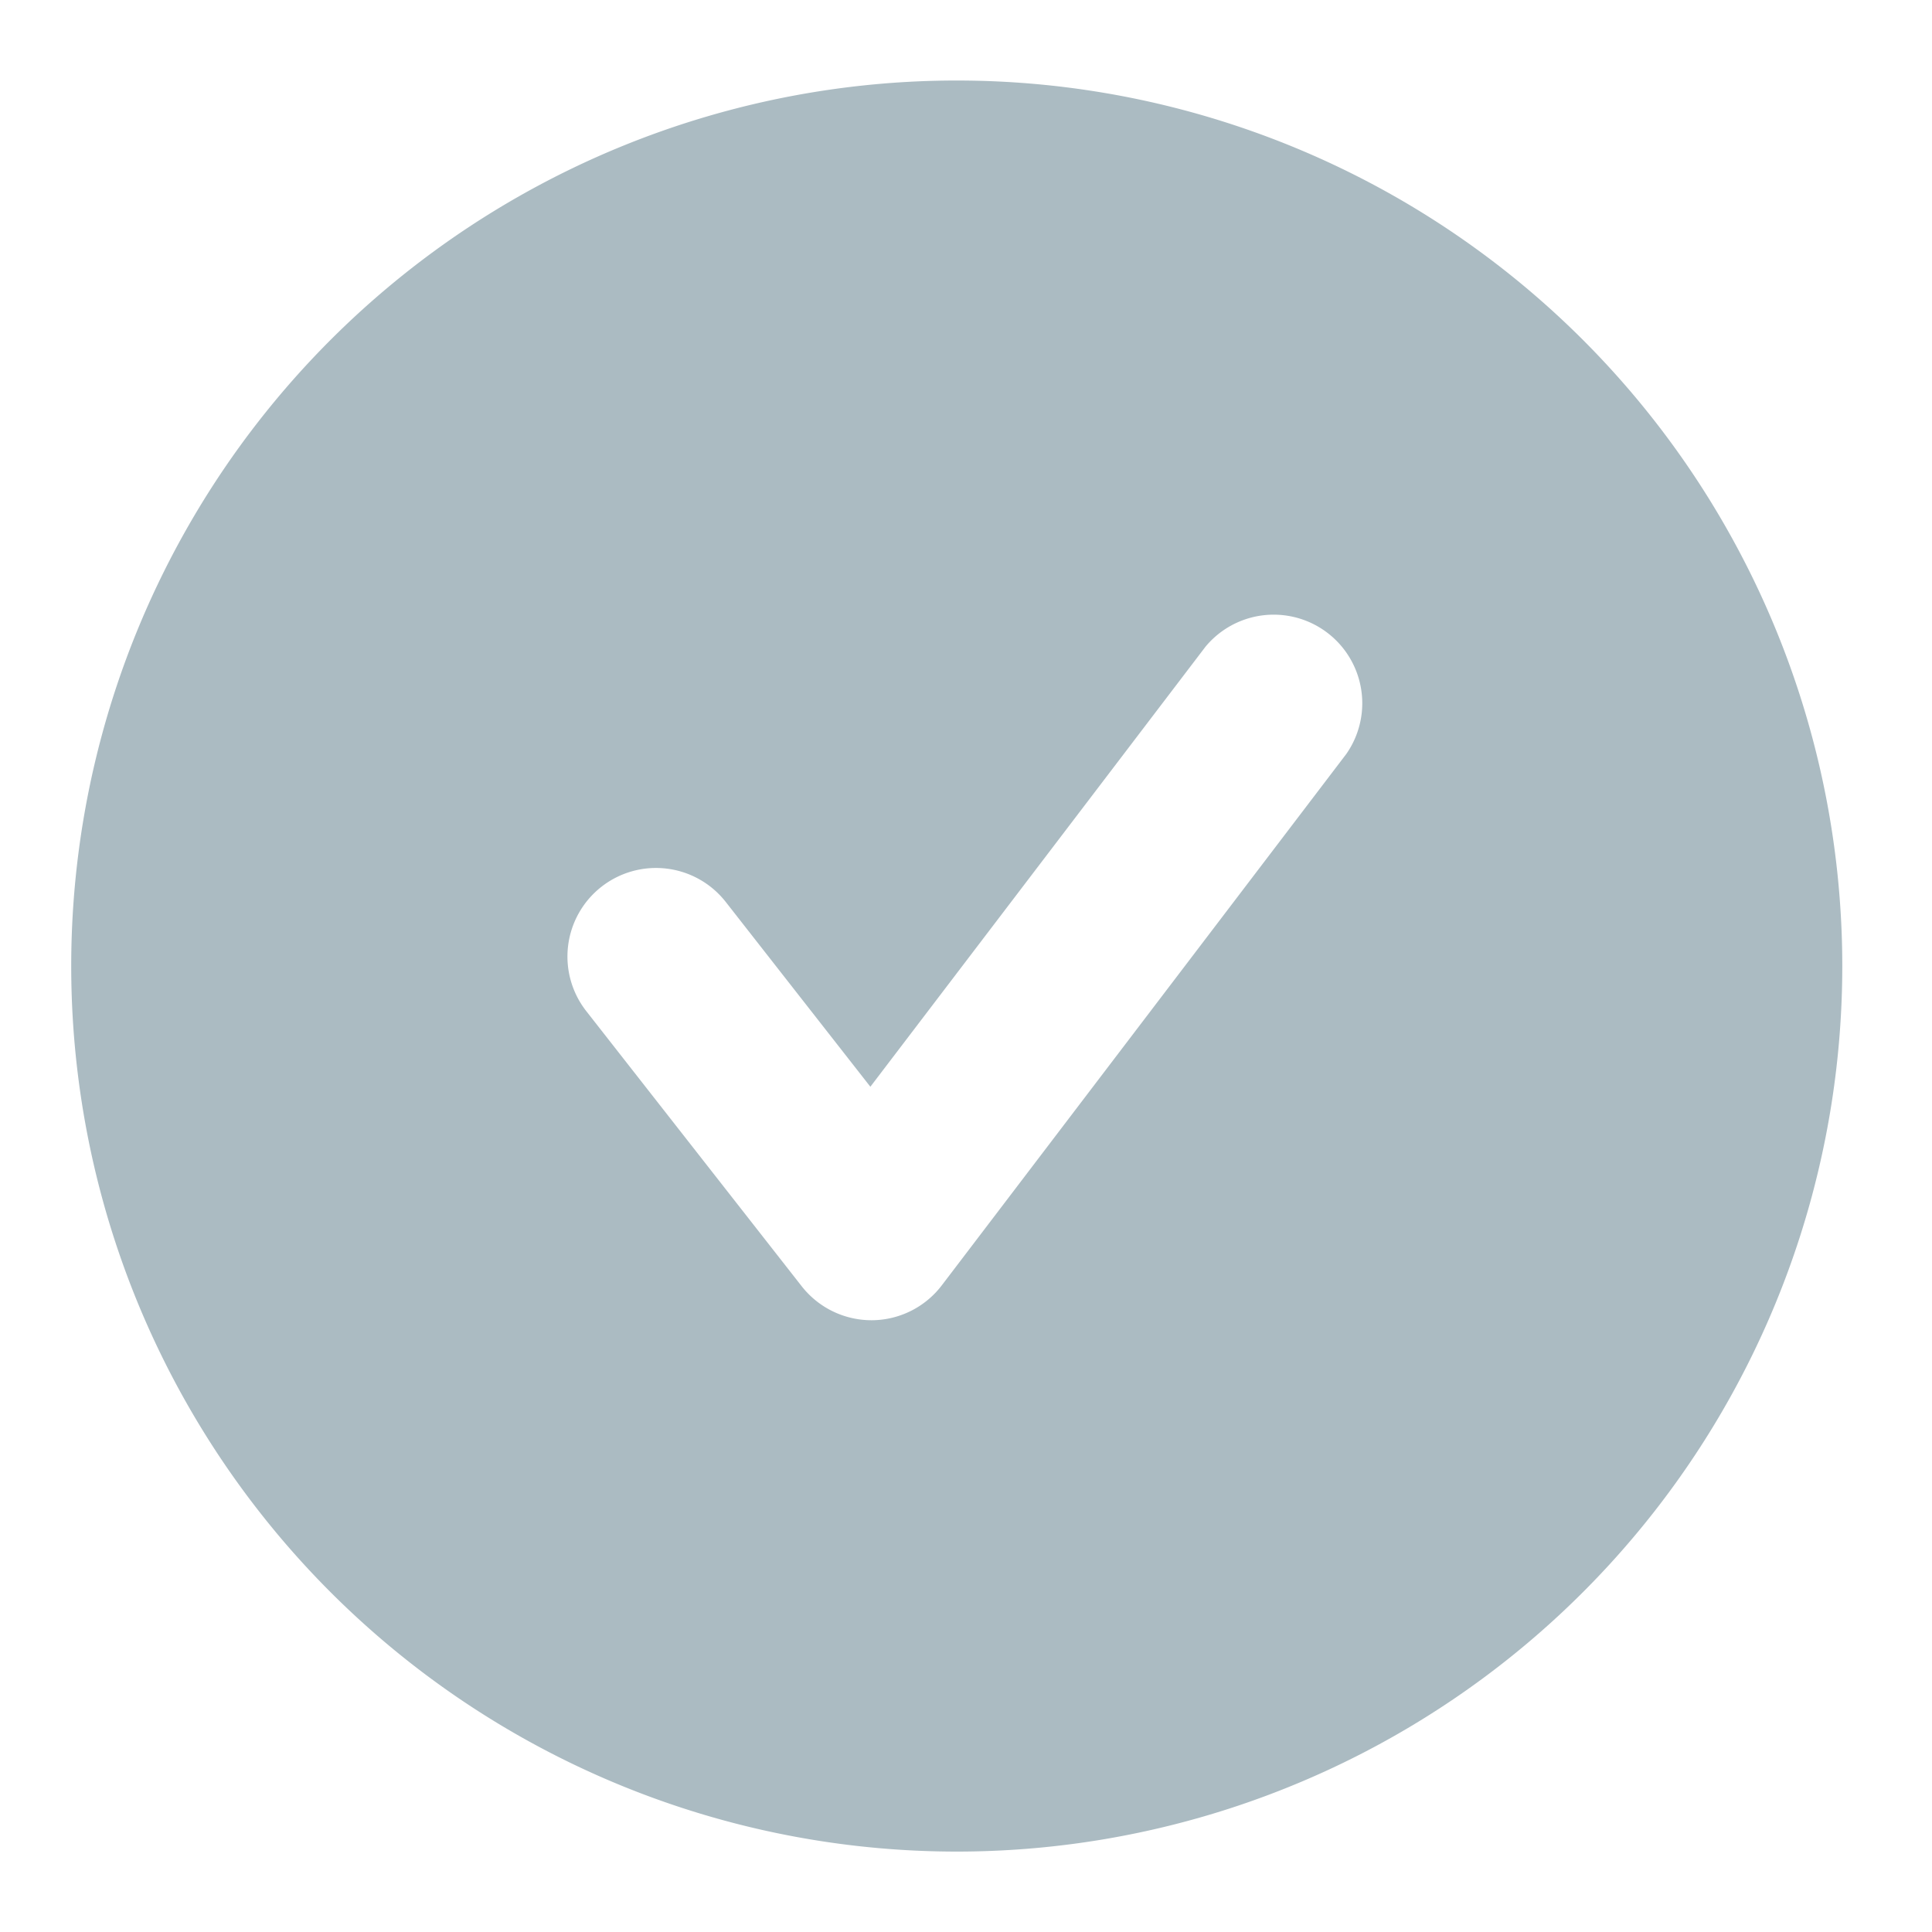 <svg width="20" height="20" fill="none" xmlns="http://www.w3.org/2000/svg"><path fill-rule="evenodd" clip-rule="evenodd" d="m13.937 7.805-4.187 5.5a.916.916 0 0 1-.723.362H9.02a.918.918 0 0 1-.721-.352l-2.23-2.848a.916.916 0 1 1 1.444-1.13L9.01 11.25l3.469-4.555a.917.917 0 0 1 1.458 1.11ZM10 .834a9.167 9.167 0 1 0 0 18.333 9.167 9.167 0 0 0 0-18.333Z" fill="#ABBBC2"/></svg>